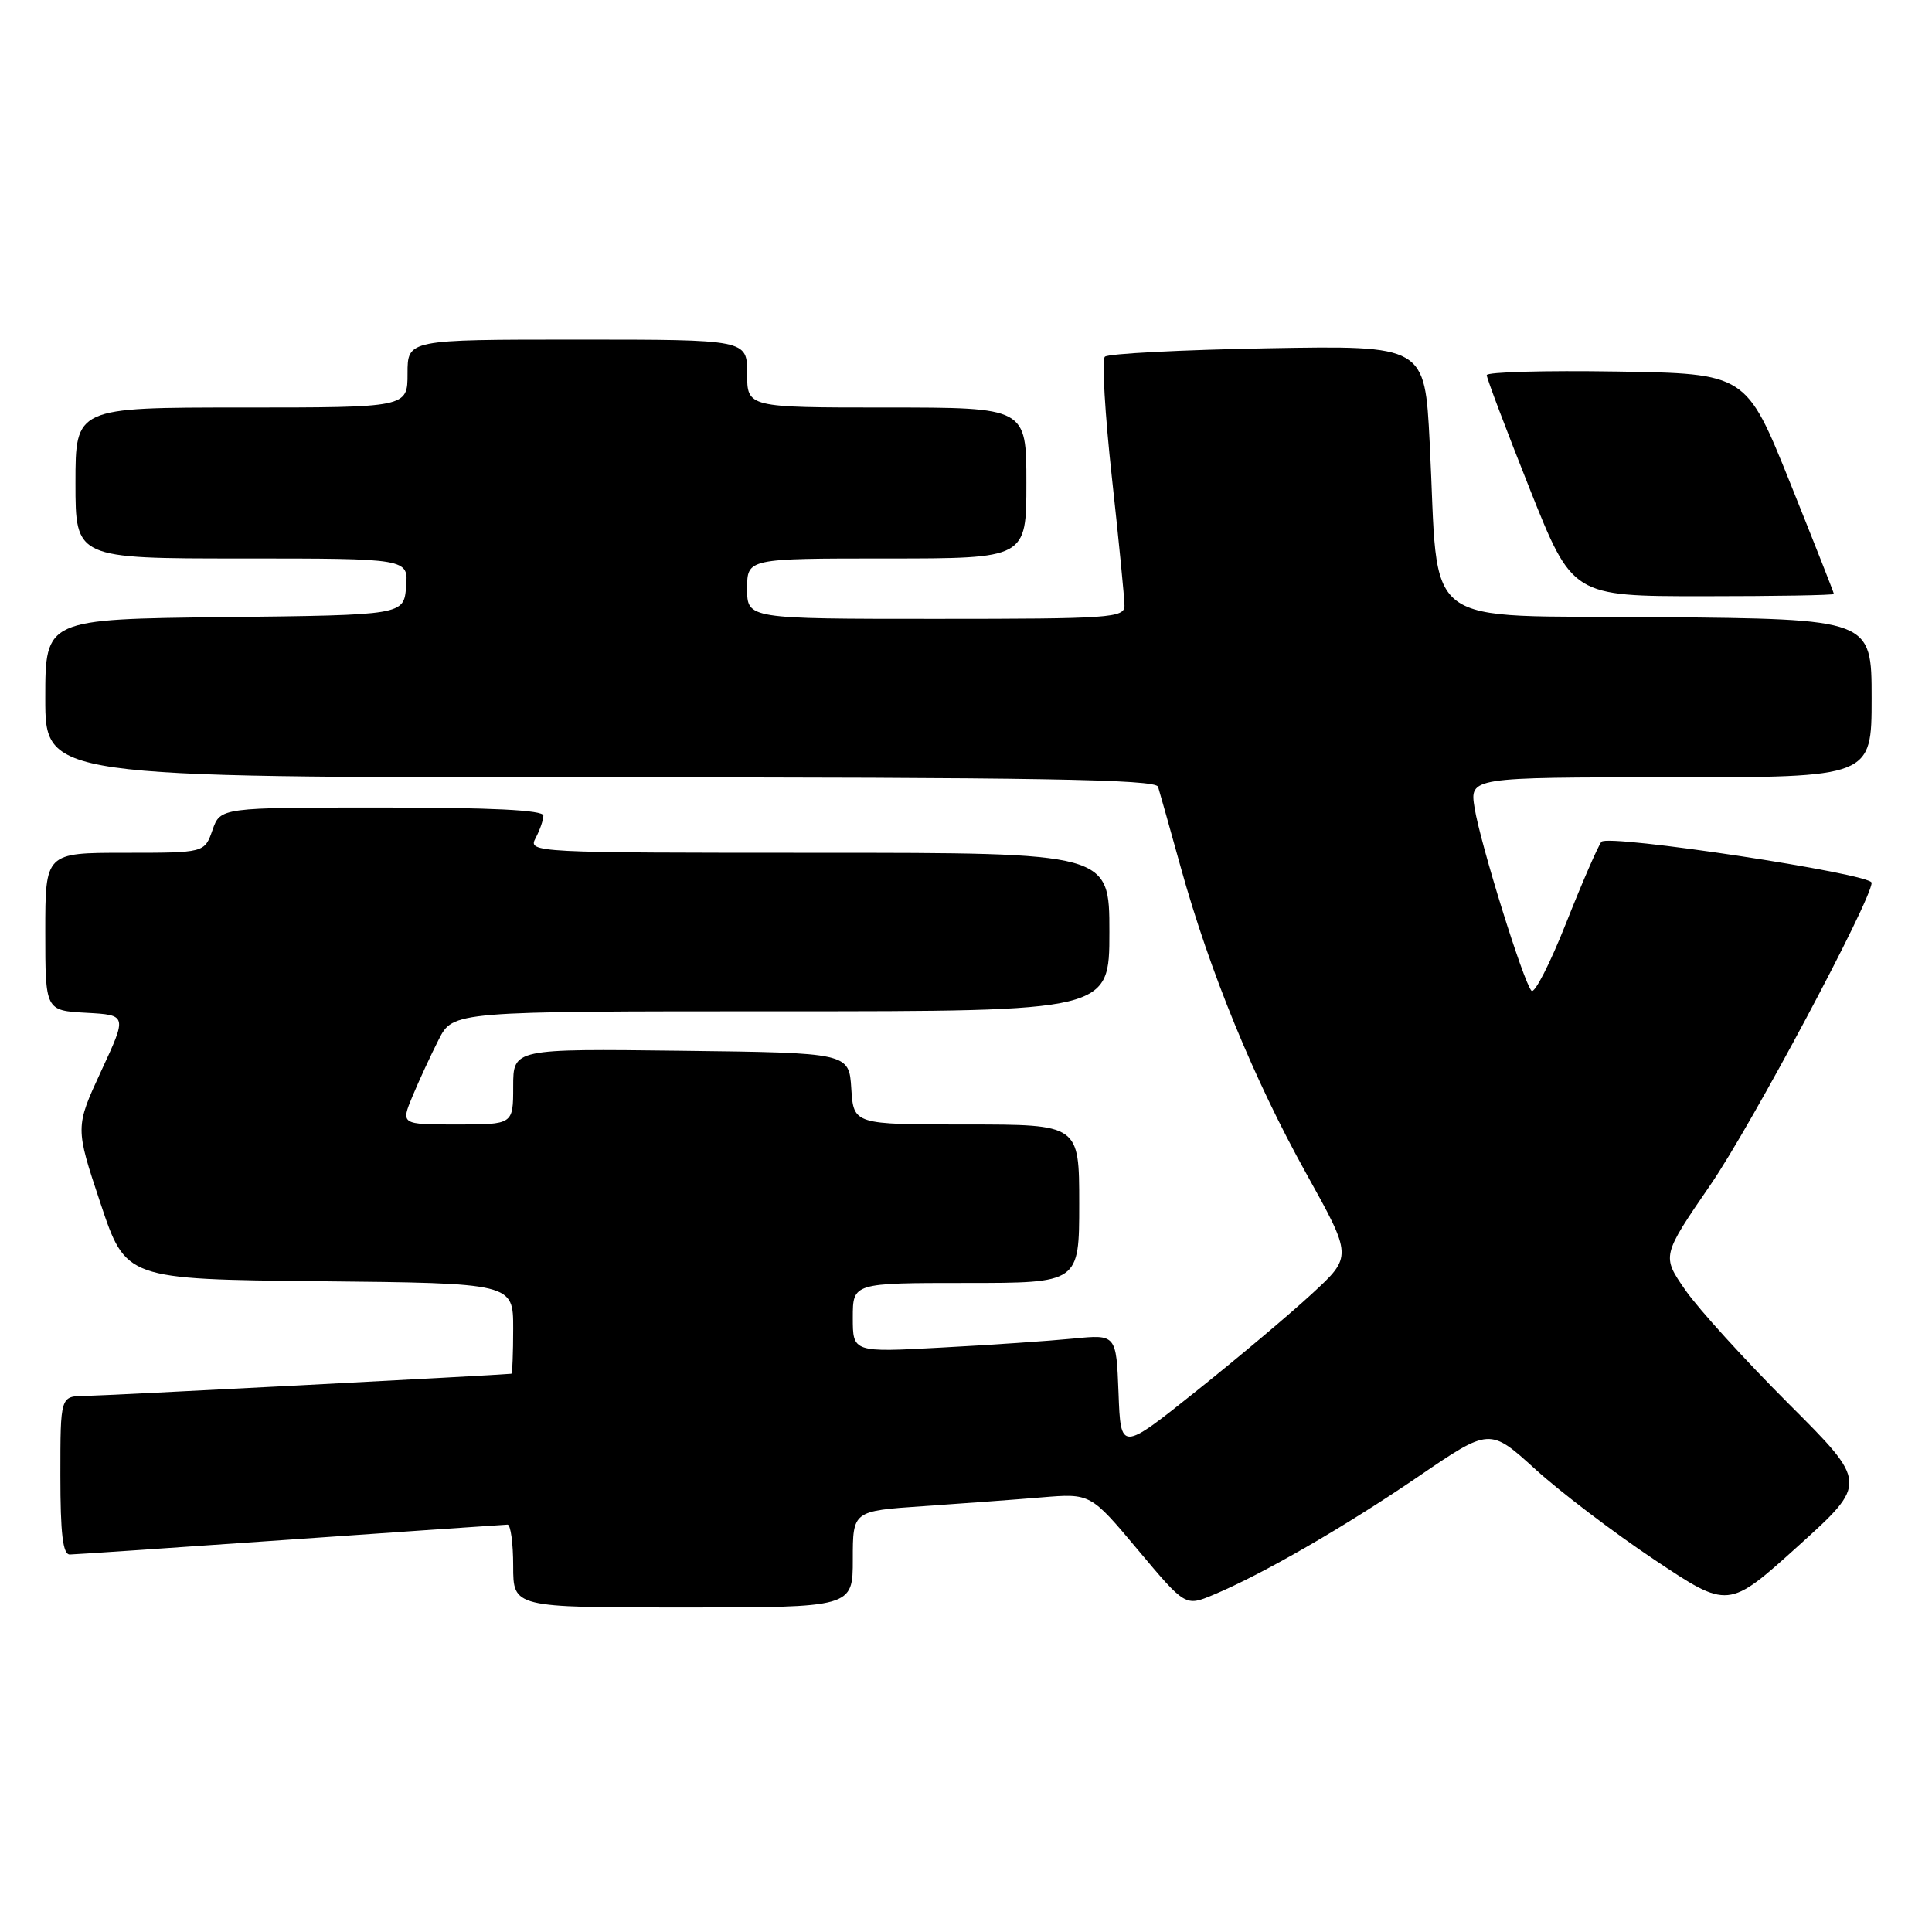 <?xml version="1.0" encoding="UTF-8" standalone="no"?>
<!DOCTYPE svg PUBLIC "-//W3C//DTD SVG 1.1//EN" "http://www.w3.org/Graphics/SVG/1.1/DTD/svg11.dtd" >
<svg xmlns="http://www.w3.org/2000/svg" xmlns:xlink="http://www.w3.org/1999/xlink" version="1.1" viewBox="0 0 256 256">
 <g >
 <path fill="currentColor"
d=" M 113.00 206.61 C 113.00 200.21 113.00 200.21 122.25 199.58 C 127.34 199.23 134.43 198.71 138.00 198.41 C 144.50 197.87 144.50 197.87 150.78 205.37 C 157.07 212.87 157.07 212.87 160.78 211.32 C 167.21 208.64 178.15 202.33 187.95 195.64 C 197.40 189.19 197.40 189.19 203.45 194.69 C 206.78 197.72 213.89 203.12 219.26 206.70 C 229.01 213.21 229.01 213.21 238.26 204.86 C 247.51 196.50 247.51 196.50 237.00 186.00 C 231.22 180.22 225.07 173.46 223.33 170.96 C 220.18 166.42 220.18 166.42 226.67 156.96 C 232.11 149.03 248.00 119.23 248.00 116.97 C 248.00 115.78 213.09 110.49 212.20 111.54 C 211.76 112.07 209.66 116.90 207.53 122.28 C 205.40 127.66 203.33 131.71 202.93 131.28 C 201.86 130.14 196.15 111.78 195.39 107.05 C 194.74 103.00 194.74 103.00 221.37 103.00 C 248.00 103.00 248.00 103.00 248.00 92.52 C 248.00 82.03 248.00 82.03 219.76 81.77 C 187.46 81.46 190.74 83.97 189.44 58.64 C 188.79 45.78 188.79 45.78 167.96 46.15 C 156.51 46.36 146.80 46.86 146.40 47.27 C 145.99 47.68 146.41 54.87 147.33 63.26 C 148.25 71.64 149.00 79.29 149.00 80.25 C 149.00 81.87 147.14 82.00 124.00 82.00 C 99.00 82.00 99.00 82.00 99.00 78.00 C 99.00 74.00 99.00 74.00 117.50 74.00 C 136.00 74.00 136.00 74.00 136.00 64.00 C 136.00 54.00 136.00 54.00 117.50 54.00 C 99.00 54.00 99.00 54.00 99.00 49.50 C 99.00 45.00 99.00 45.00 76.50 45.00 C 54.00 45.00 54.00 45.00 54.00 49.50 C 54.00 54.00 54.00 54.00 32.00 54.00 C 10.00 54.00 10.00 54.00 10.00 64.00 C 10.00 74.00 10.00 74.00 32.06 74.00 C 54.12 74.00 54.12 74.00 53.81 77.75 C 53.50 81.50 53.50 81.50 29.75 81.77 C 6.00 82.04 6.00 82.04 6.00 92.52 C 6.00 103.00 6.00 103.00 79.53 103.00 C 137.48 103.00 153.15 103.26 153.45 104.25 C 153.66 104.94 155.02 109.73 156.45 114.91 C 160.29 128.74 166.16 143.05 173.08 155.49 C 179.20 166.49 179.20 166.49 173.85 171.42 C 170.91 174.14 164.00 179.95 158.50 184.34 C 148.50 192.33 148.50 192.33 148.21 184.57 C 147.91 176.81 147.91 176.81 142.21 177.37 C 139.07 177.68 131.21 178.22 124.75 178.56 C 113.00 179.20 113.00 179.20 113.00 174.60 C 113.00 170.00 113.00 170.00 128.00 170.00 C 143.00 170.00 143.00 170.00 143.00 159.50 C 143.00 149.00 143.00 149.00 128.05 149.00 C 113.11 149.00 113.11 149.00 112.80 144.25 C 112.50 139.50 112.50 139.50 90.25 139.23 C 68.00 138.96 68.00 138.96 68.00 143.98 C 68.00 149.00 68.00 149.00 60.55 149.00 C 53.10 149.00 53.10 149.00 54.66 145.25 C 55.52 143.19 57.08 139.81 58.13 137.75 C 60.04 134.00 60.04 134.00 103.52 134.00 C 147.00 134.00 147.00 134.00 147.00 123.50 C 147.00 113.00 147.00 113.00 108.46 113.00 C 70.68 113.00 69.95 112.96 70.96 111.07 C 71.53 110.00 72.00 108.65 72.00 108.07 C 72.00 107.34 65.08 107.00 50.60 107.00 C 29.20 107.00 29.20 107.00 28.15 110.00 C 27.10 113.00 27.10 113.00 16.55 113.00 C 6.00 113.00 6.00 113.00 6.00 123.45 C 6.00 133.90 6.00 133.90 11.43 134.20 C 16.85 134.50 16.85 134.50 13.40 141.93 C 9.96 149.37 9.96 149.37 13.31 159.43 C 16.67 169.50 16.67 169.50 42.33 169.77 C 68.00 170.03 68.00 170.03 68.00 176.02 C 68.00 179.31 67.89 182.01 67.75 182.03 C 65.90 182.23 13.61 184.95 11.25 184.97 C 8.00 185.00 8.00 185.00 8.00 195.50 C 8.00 203.24 8.33 205.99 9.25 205.98 C 9.94 205.97 23.10 205.08 38.50 204.00 C 53.90 202.92 66.84 202.03 67.25 202.02 C 67.66 202.01 68.00 204.47 68.00 207.50 C 68.00 213.00 68.00 213.00 90.50 213.00 C 113.00 213.00 113.00 213.00 113.00 206.61 Z  M 243.00 78.70 C 243.00 78.54 240.38 71.90 237.19 63.95 C 231.37 49.50 231.37 49.50 214.19 49.23 C 204.73 49.08 197.00 49.29 197.00 49.71 C 197.00 50.13 199.56 56.89 202.68 64.74 C 208.36 79.00 208.36 79.00 225.68 79.00 C 235.21 79.00 243.00 78.87 243.00 78.70 Z "/>
</g>
</svg>